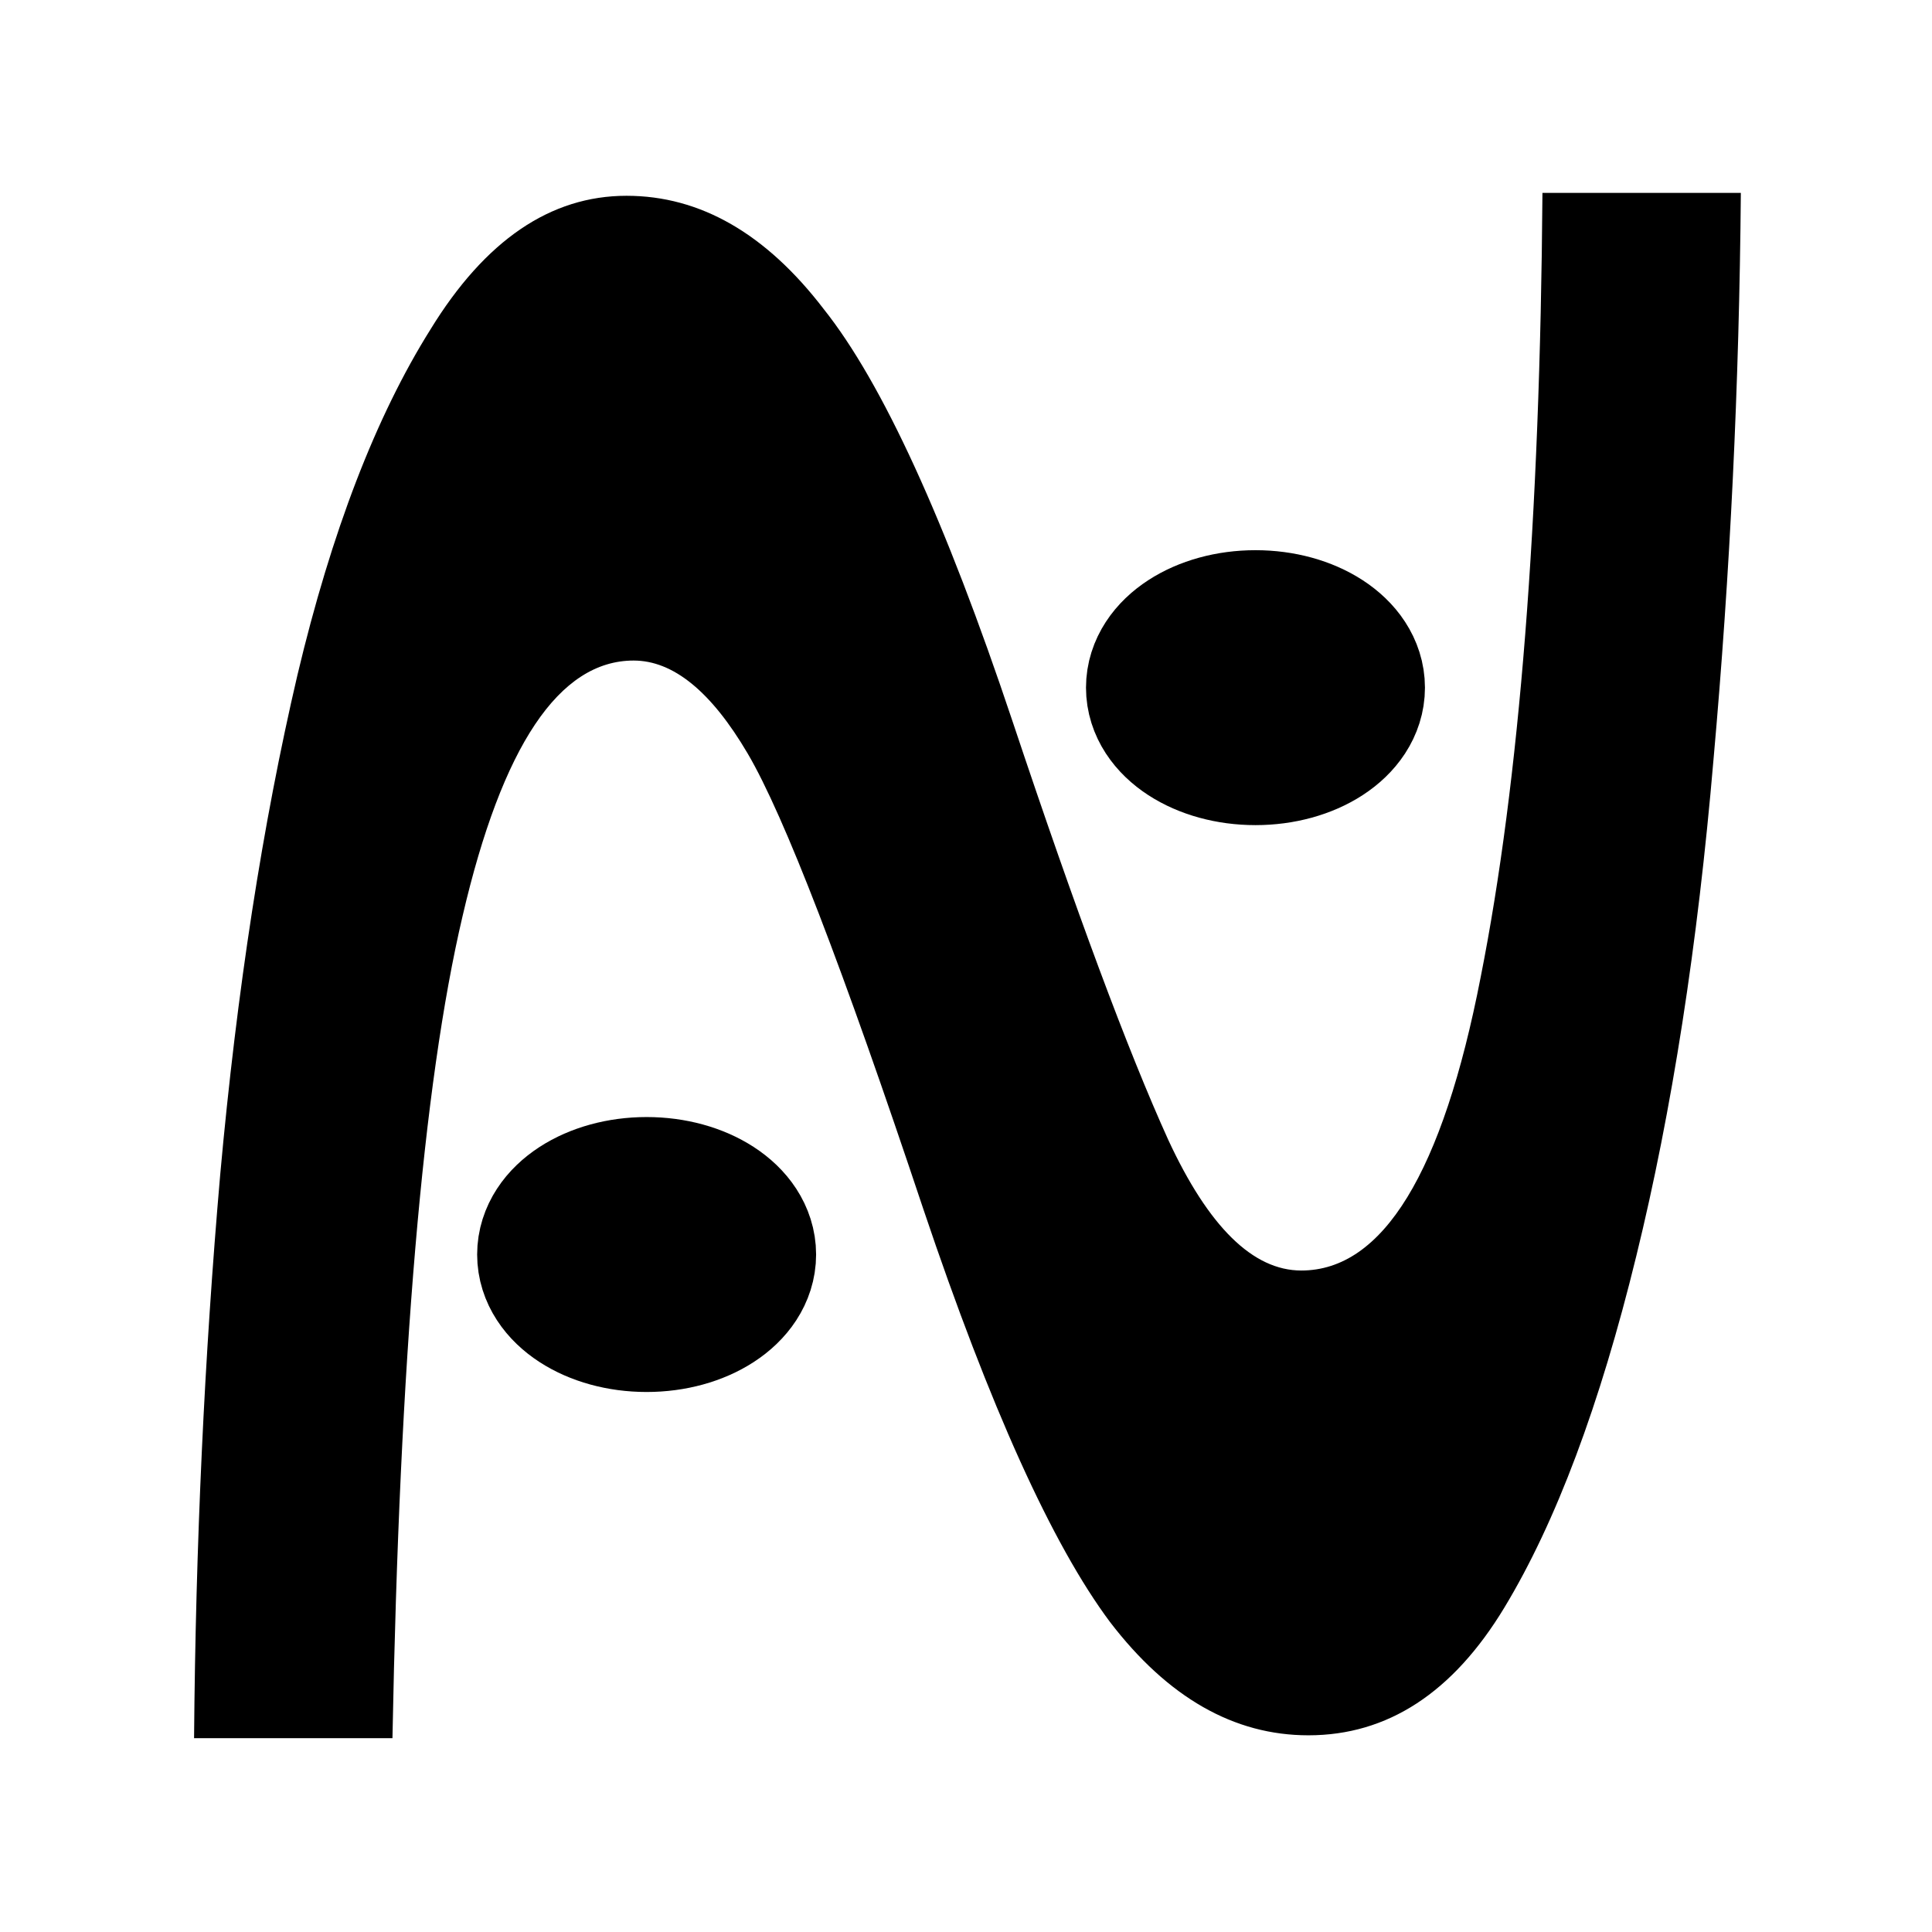 <?xml version="1.0" encoding="UTF-8" standalone="no"?>
<!-- Created with Inkscape (http://www.inkscape.org/) -->

<svg
   xmlns:dc="http://purl.org/dc/elements/1.1/"
   xmlns:cc="http://creativecommons.org/ns#"
   xmlns:rdf="http://www.w3.org/1999/02/22-rdf-syntax-ns#"
   xmlns:svg="http://www.w3.org/2000/svg"
   xmlns="http://www.w3.org/2000/svg"
   xmlns:sodipodi="http://sodipodi.sourceforge.net/DTD/sodipodi-0.dtd"
   xmlns:inkscape="http://www.inkscape.org/namespaces/inkscape"
   width="1000"
   height="1000"
   viewBox="0 0 264.583 264.583"
   version="1.1"
   id="svg8"
   sodipodi:docname="LL.svg"
   inkscape:version="0.92.2 (5c3e80d, 2017-08-06)">
  <defs
     id="defs2" />
  <sodipodi:namedview
     id="base"
     pagecolor="#ffffff"
     bordercolor="#666666"
     borderopacity="1.0"
     inkscape:pageopacity="0.0"
     inkscape:pageshadow="2"
     inkscape:zoom="0.50098515"
     inkscape:cx="-26.917274"
     inkscape:cy="509.84466"
     inkscape:document-units="mm"
     inkscape:current-layer="layer1"
     showgrid="false"
     units="px"
     showguides="true"
     inkscape:guide-bbox="true"
     inkscape:window-width="1920"
     inkscape:window-height="986"
     inkscape:window-x="-11"
     inkscape:window-y="-11"
     inkscape:window-maximized="1">
    <sodipodi:guide
       position="26.458,26.458"
       orientation="1,0"
       id="guide825"
       inkscape:locked="false"
       inkscape:label=""
       inkscape:color="rgb(0,0,255)" />
    <sodipodi:guide
       position="264.583,264.583"
       orientation="0,-1000"
       id="guide827"
       inkscape:locked="false" />
    <sodipodi:guide
       position="264.583,-74.839"
       orientation="1,0"
       id="guide829"
       inkscape:locked="false"
       inkscape:label=""
       inkscape:color="rgb(0,0,255)" />
    <sodipodi:guide
       position="26.458,26.458"
       orientation="0,1"
       id="guide833"
       inkscape:locked="false"
       inkscape:label=""
       inkscape:color="rgb(0,0,255)" />
    <sodipodi:guide
       position="26.458,26.458"
       orientation="1,0"
       id="guide835"
       inkscape:locked="false"
       inkscape:label=""
       inkscape:color="rgb(0,0,255)" />
    <sodipodi:guide
       position="238.125,238.125"
       orientation="1,0"
       id="guide837"
       inkscape:locked="false"
       inkscape:label=""
       inkscape:color="rgb(0,0,255)" />
    <sodipodi:guide
       position="238.125,238.125"
       orientation="0,1"
       id="guide841"
       inkscape:locked="false"
       inkscape:label=""
       inkscape:color="rgb(0,0,255)" />
    <sodipodi:guide
       position="132.292,132.292"
       orientation="0,1"
       id="guide843"
       inkscape:locked="false"
       inkscape:label=""
       inkscape:color="rgb(0,0,255)" />
    <sodipodi:guide
       position="132.292,132.292"
       orientation="1,0"
       id="guide845"
       inkscape:locked="false"
       inkscape:label=""
       inkscape:color="rgb(0,0,255)" />
    <sodipodi:guide
       position="79.375,79.375"
       orientation="0,1"
       id="guide869"
       inkscape:locked="false"
       inkscape:label=""
       inkscape:color="rgb(0,0,255)" />
    <sodipodi:guide
       position="185.208,185.208"
       orientation="0,1"
       id="guide871"
       inkscape:locked="false"
       inkscape:label=""
       inkscape:color="rgb(0,0,255)" />
    <sodipodi:guide
       position="79.375,79.375"
       orientation="1,0"
       id="guide873"
       inkscape:locked="false"
       inkscape:label=""
       inkscape:color="rgb(0,0,255)" />
    <sodipodi:guide
       position="185.208,185.208"
       orientation="1,0"
       id="guide875"
       inkscape:locked="false"
       inkscape:label=""
       inkscape:color="rgb(0,0,255)" />
    <sodipodi:guide
       position="105.625,160.55"
       orientation="0,1"
       id="guide889"
       inkscape:locked="false" />
    <sodipodi:guide
       position="132.292,103.513"
       orientation="0,1"
       id="guide891"
       inkscape:locked="false" />
  </sodipodi:namedview>
  <g
     inkscape:label="Layer 1"
     inkscape:groupmode="layer"
     id="layer1"
     transform="translate(0,-32.417)">
    <g
       id="g939"
       transform="matrix(1.988,0,0,1.996,-129.858,-163.912)"
       style="stroke-width:10.626;stroke-miterlimit:4;stroke-dasharray:none">
      <g
         id="text887"
         style="font-style:normal;font-variant:normal;font-weight:normal;font-stretch:normal;font-size:261.472px;line-height:1.25;font-family:sans-serif;-inkscape-font-specification:'sans-serif, Normal';font-variant-ligatures:normal;font-variant-caps:normal;font-variant-numeric:normal;font-feature-settings:normal;text-align:start;letter-spacing:0px;word-spacing:0px;writing-mode:lr-tb;text-anchor:start;fill:#000000;fill-opacity:1;stroke:none;stroke-width:10.626;stroke-miterlimit:4;stroke-dasharray:none"
         transform="scale(0.641,1.561)"
         aria-label="~">
        <path
           id="path917"
           style="stroke-width:10.626;stroke-miterlimit:4;stroke-dasharray:none"
           d="m 288.99,71.49 q -0.255,12.64 -2.936,24.896 -2.553,12.257 -8.299,21.832 -5.873,9.831 -14.172,15.448 -8.299,5.618 -21.066,5.618 -12.001,0 -21.321,-4.979 -9.32,-5.107 -20.045,-18.129 -13.023,-15.959 -18.895,-20.045 -5.873,-4.086 -12.257,-4.086 -12.001,0 -18.385,11.235 -6.384,11.107 -7.533,36.131 h -21.321 q 0.255,-12.767 2.809,-24.768 2.681,-12.129 8.299,-21.96 5.49,-9.448 14.299,-15.193 8.809,-5.873 21.066,-5.873 11.873,0 21.194,4.979 9.448,4.852 20.3,18.129 10.214,12.512 16.725,18.385 6.511,5.745 14.299,5.745 13.15,0 19.278,-12.895 6.256,-12.895 6.639,-34.471 z"
           inkscape:connector-curvature="0" />
      </g>
      <ellipse
         ry="4.119"
         rx="6.362"
         cy="184.435"
         cx="109.865"
         id="path915"
         style="fill:#000000;fill-opacity:1;stroke:#000000;stroke-width:10.626;stroke-miterlimit:4;stroke-dasharray:none;stroke-opacity:1" />
      <ellipse
         ry="4.119"
         rx="6.362"
         cy="145.542"
         cx="151.807"
         id="path915-3"
         style="fill:#000000;fill-opacity:1;stroke:#000000;stroke-width:10.626;stroke-miterlimit:4;stroke-dasharray:none;stroke-opacity:1" />
    </g>
  </g>
</svg>
